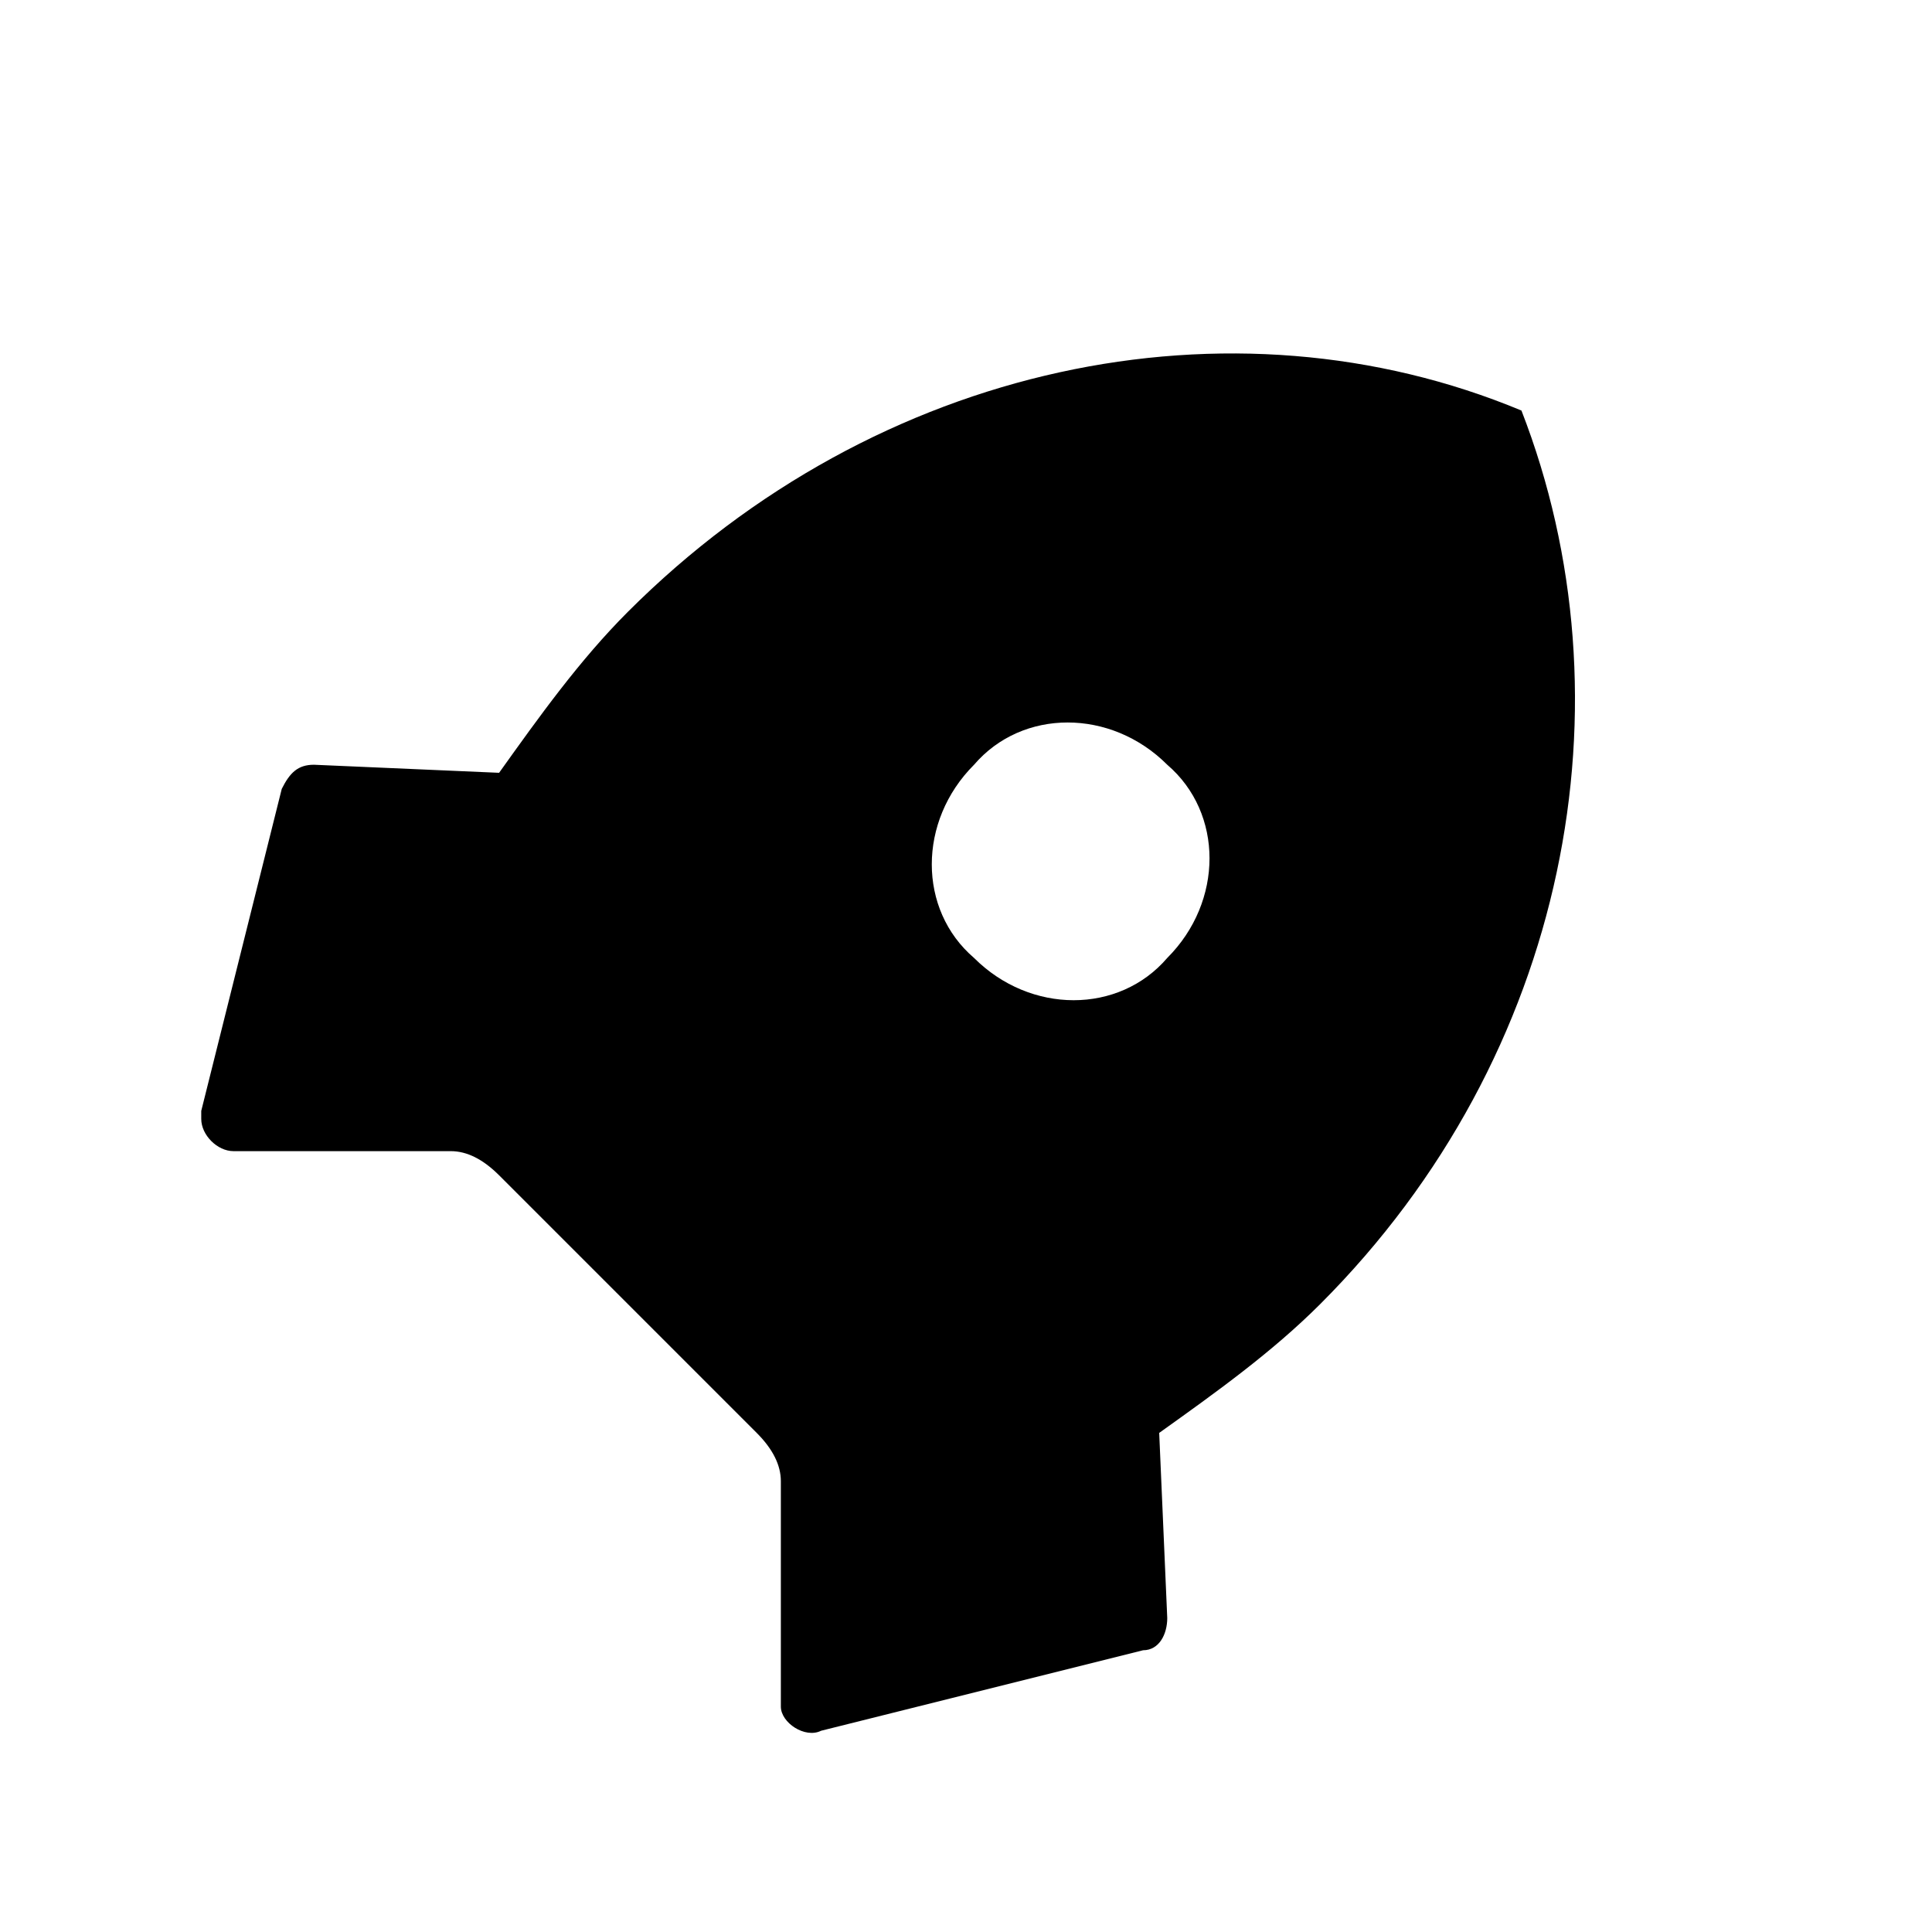 <svg xmlns="http://www.w3.org/2000/svg" viewBox="0 0 24 24" width="24" height="24"><path fill="none" d="M0 0h24v24H0z"/><path d="M6.2,9.6c0.5-0.7,1-1.4,1.6-2c3.1-3.1,7.5-4,11.1-2.5c1.4,3.6,0.6,8-2.5,11.1c-0.6,0.6-1.3,1.1-2,1.6l0.1,2.3c0,0.2-0.1,0.4-0.3,0.4l-4,1c-0.2,0.1-0.5-0.1-0.5-0.3c0,0,0-0.1,0-0.1v-2.7c0-0.2-0.1-0.4-0.3-0.6l-3.2-3.2c-0.2-0.2-0.4-0.3-0.6-0.3H2.9c-0.2,0-0.4-0.2-0.4-0.4c0,0,0-0.1,0-0.1l1-4c0.1-0.2,0.2-0.3,0.4-0.3C3.9,9.5,6.2,9.6,6.2,9.6zM12.1,11.9c0.7,0.7,1.8,0.7,2.4,0c0.7-0.7,0.7-1.8,0-2.4c-0.7-0.7-1.8-0.7-2.4,0C11.4,10.2,11.4,11.3,12.1,11.9z"/></svg>				
			